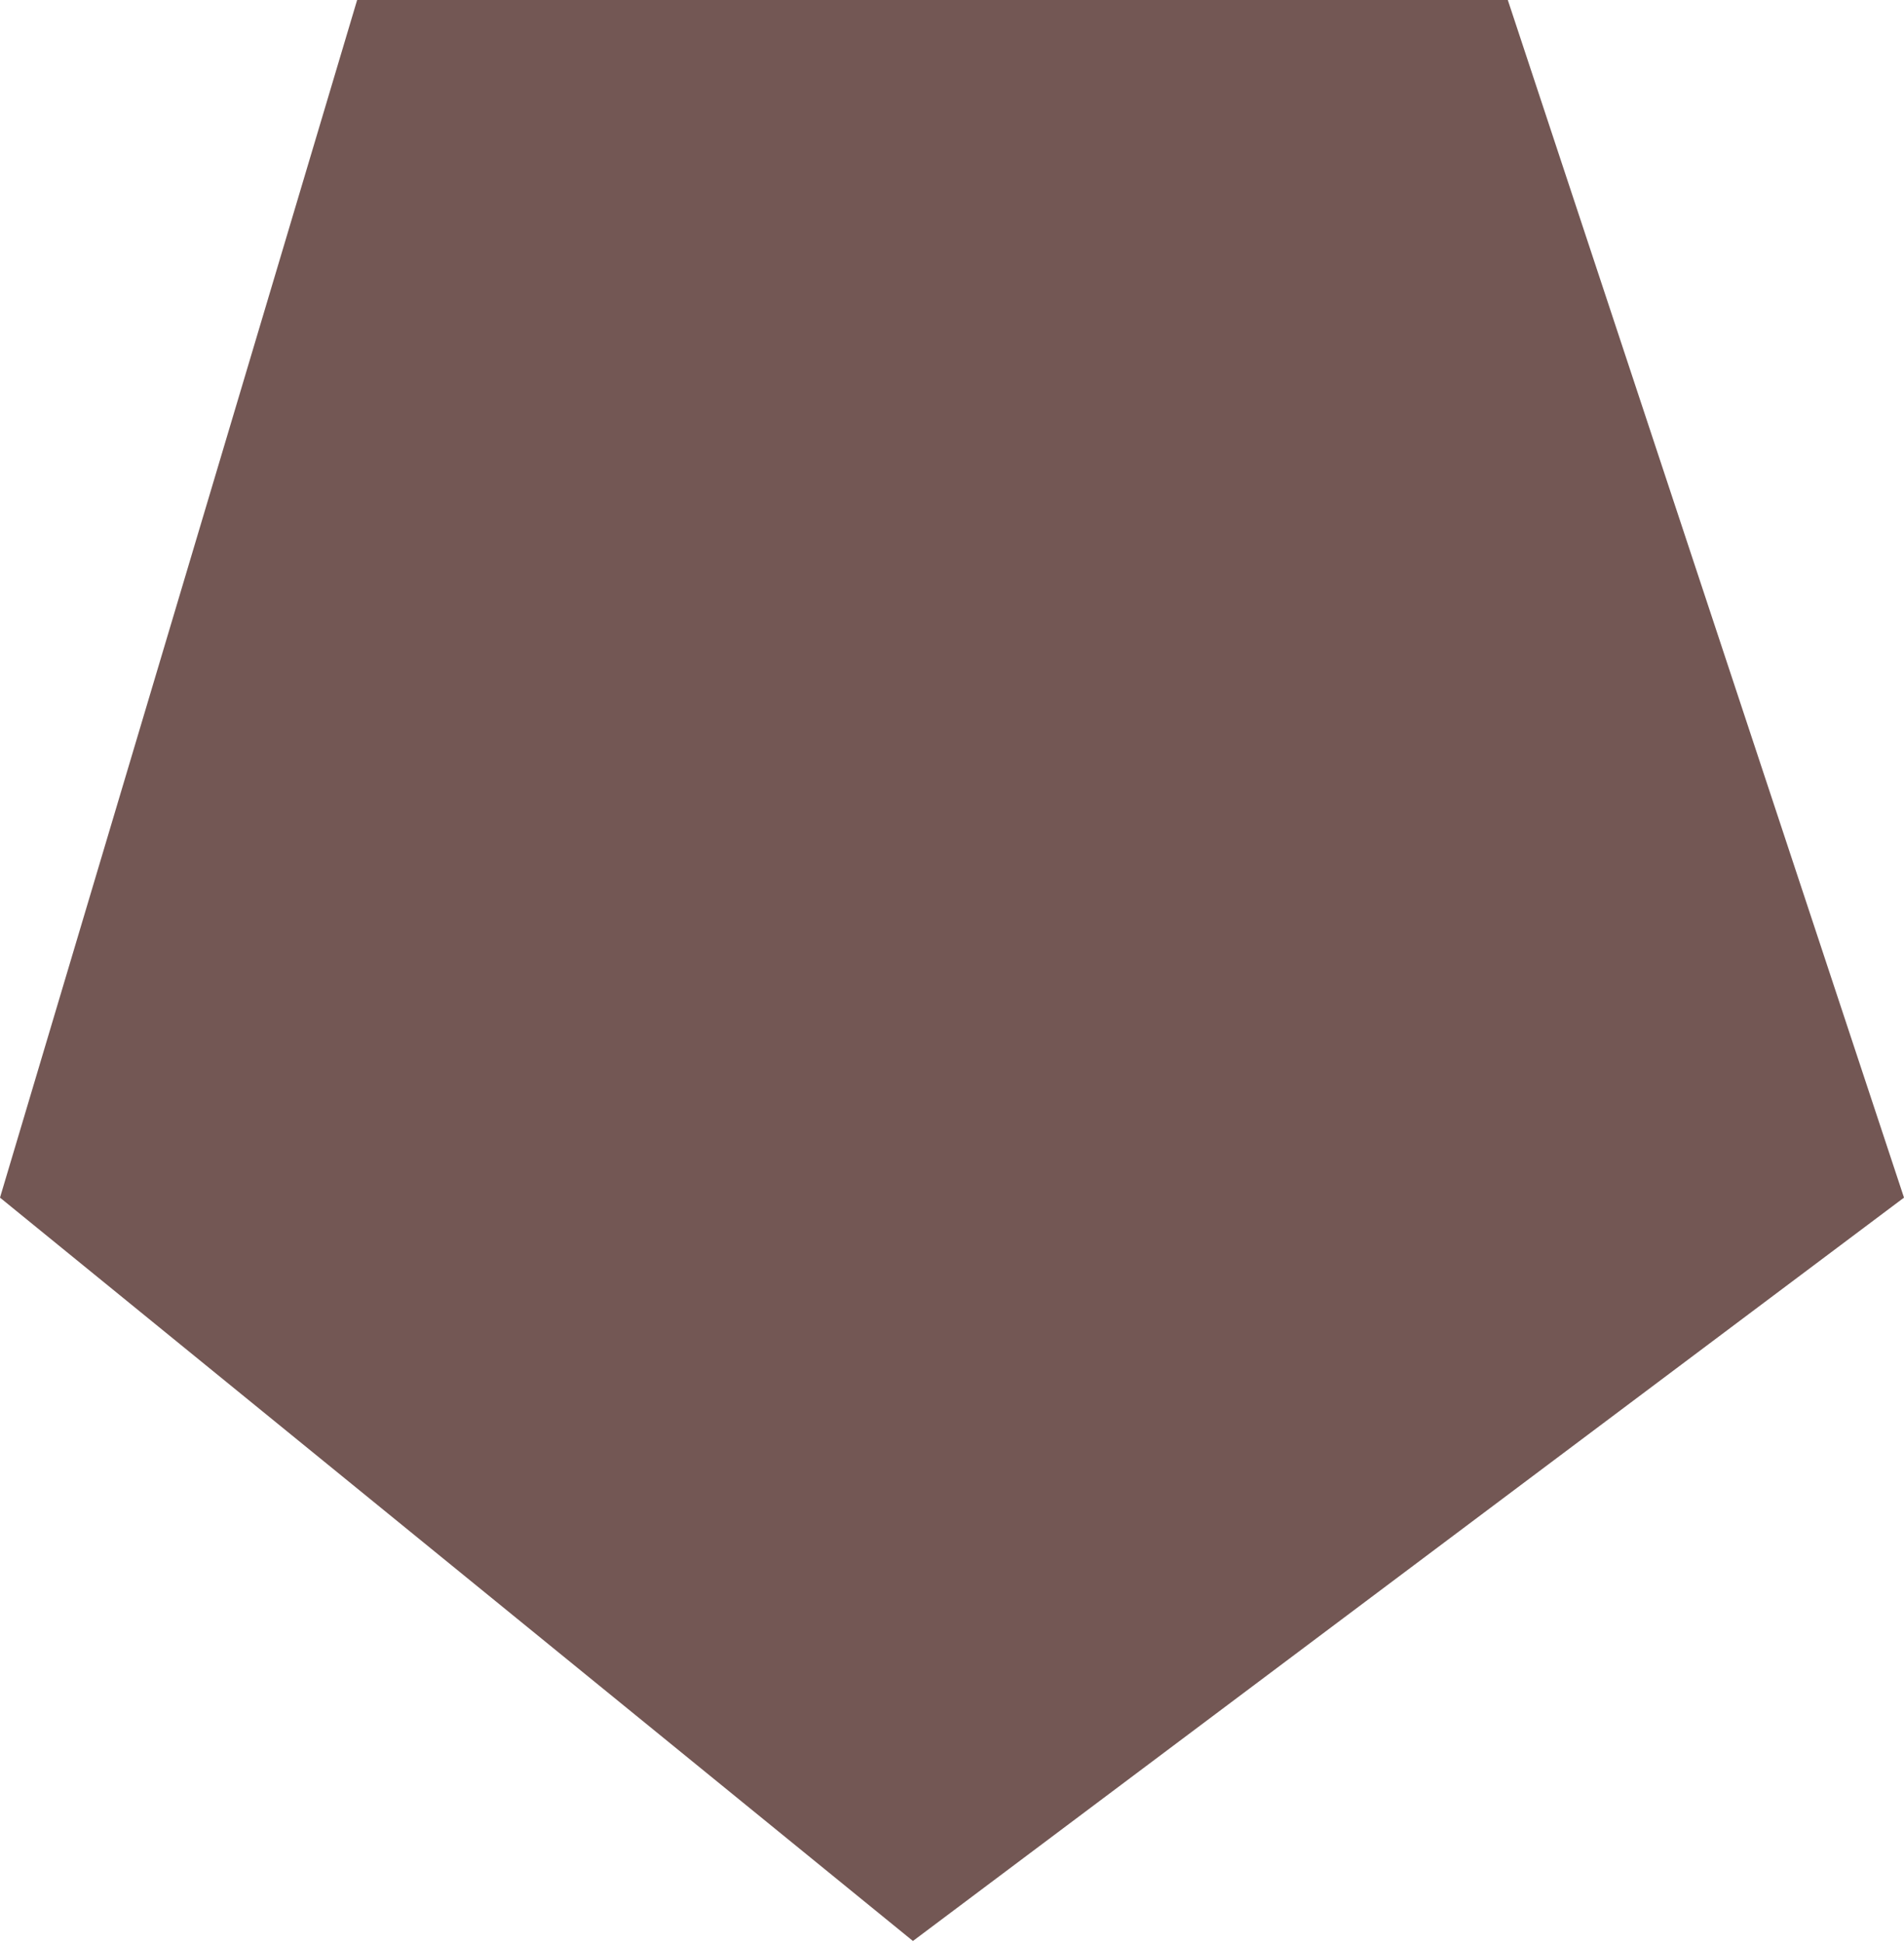 <svg xmlns="http://www.w3.org/2000/svg" width="17.06" height="17.41" viewBox="0 0 17.06 17.41"><defs><style>.cls-1{fill:#735754;fill-rule:evenodd}</style></defs><path id="Фигура_1501_копия_2" data-name="Фигура 1501 копия 2" class="cls-1" d="M3023.41 5570.26l8.18 6.66 8.88-6.66-3.55-10.73h-10.31z" transform="translate(-3023.41 -5559.53)"/></svg>